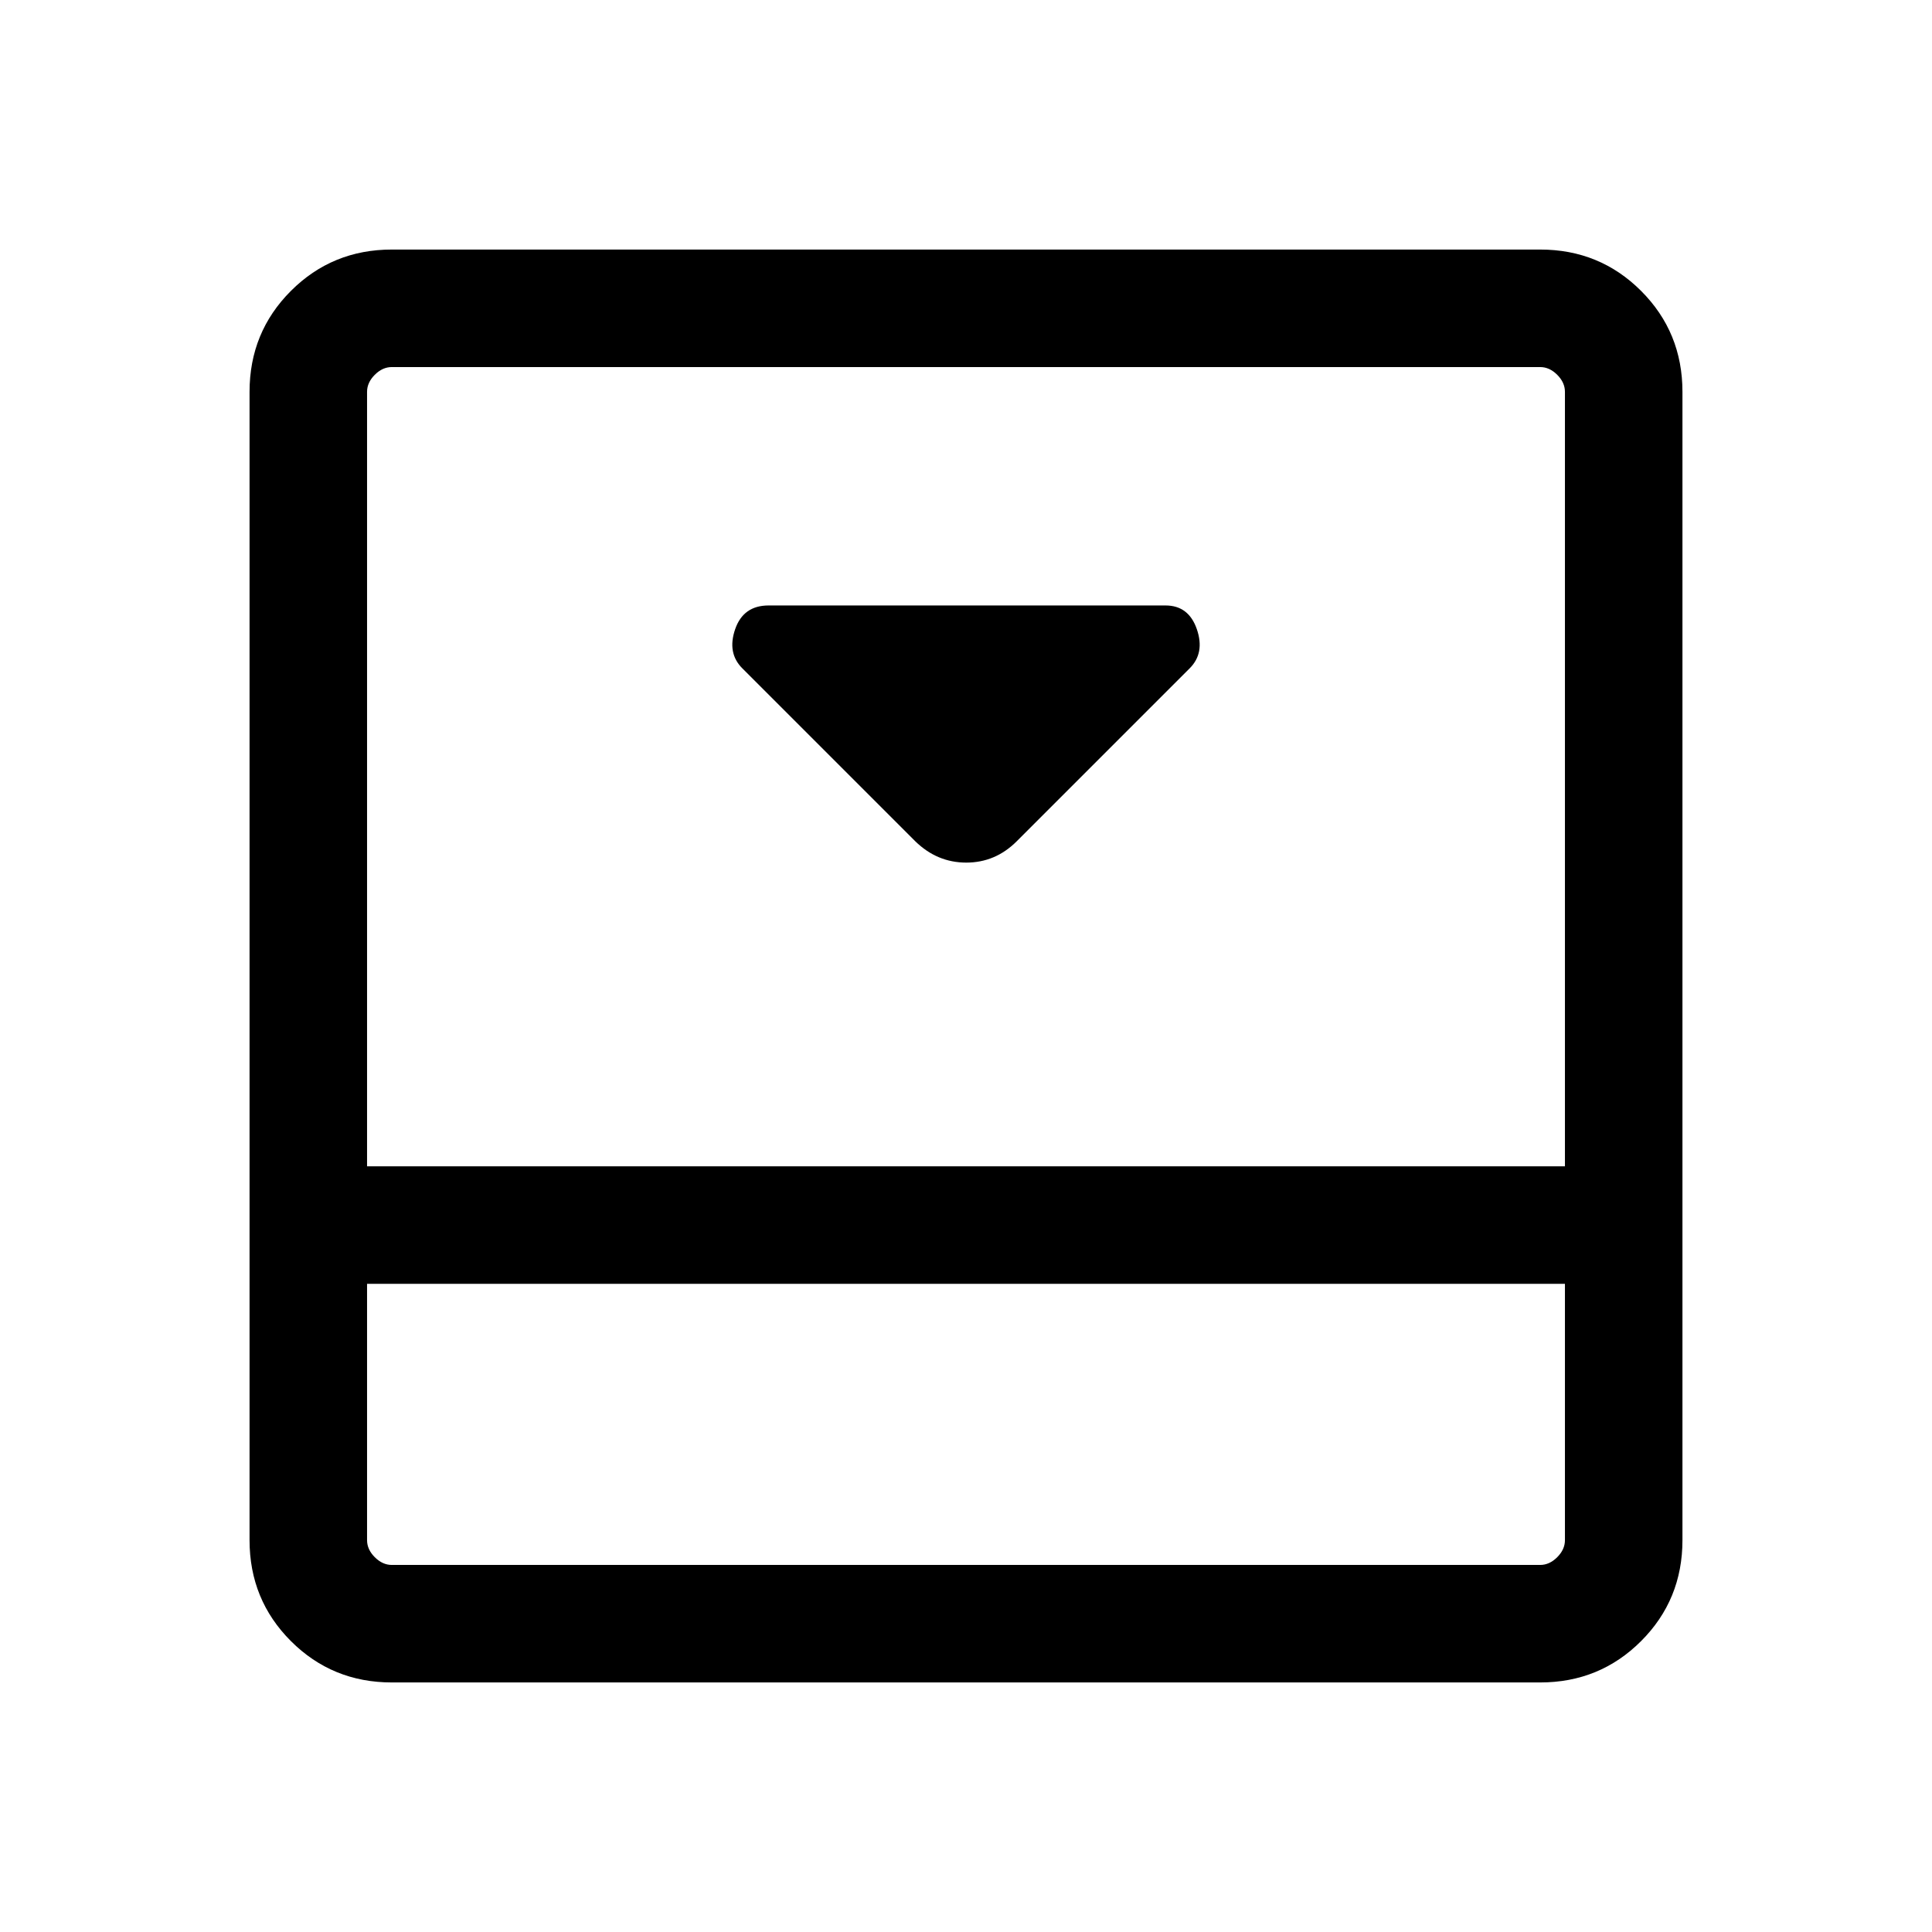 <svg xmlns="http://www.w3.org/2000/svg" height="48" viewBox="0 -960 960 960" width="48"><path d="m505.23-542 85.92-85.92q7.62-7.62 3.56-19.42-4.06-11.81-15.56-11.81H381.91q-12.56 0-16.62 11.81-4.06 11.8 3.56 19.42L454.77-542q10.87 10.62 25.36 10.62t25.1-10.62Zm260.08-294q29.59 0 50.14 20.55T836-765.31v570.62q0 29.59-20.55 50.14T765.31-124H194.69q-29.59 0-50.14-20.55T124-194.69v-570.62q0-29.59 20.55-50.14T194.69-836h570.62ZM182.39-322.08v127.39q0 4.61 3.84 8.46 3.85 3.84 8.46 3.84h570.62q4.61 0 8.46-3.84 3.84-3.85 3.84-8.46v-127.39H182.39Zm595.22-58.38v-384.85q0-4.61-3.84-8.46-3.85-3.84-8.46-3.84H194.69q-4.61 0-8.46 3.84-3.84 3.85-3.84 8.46v384.85h595.22Zm-595.22 58.38v139.69-139.69Z"/></svg>